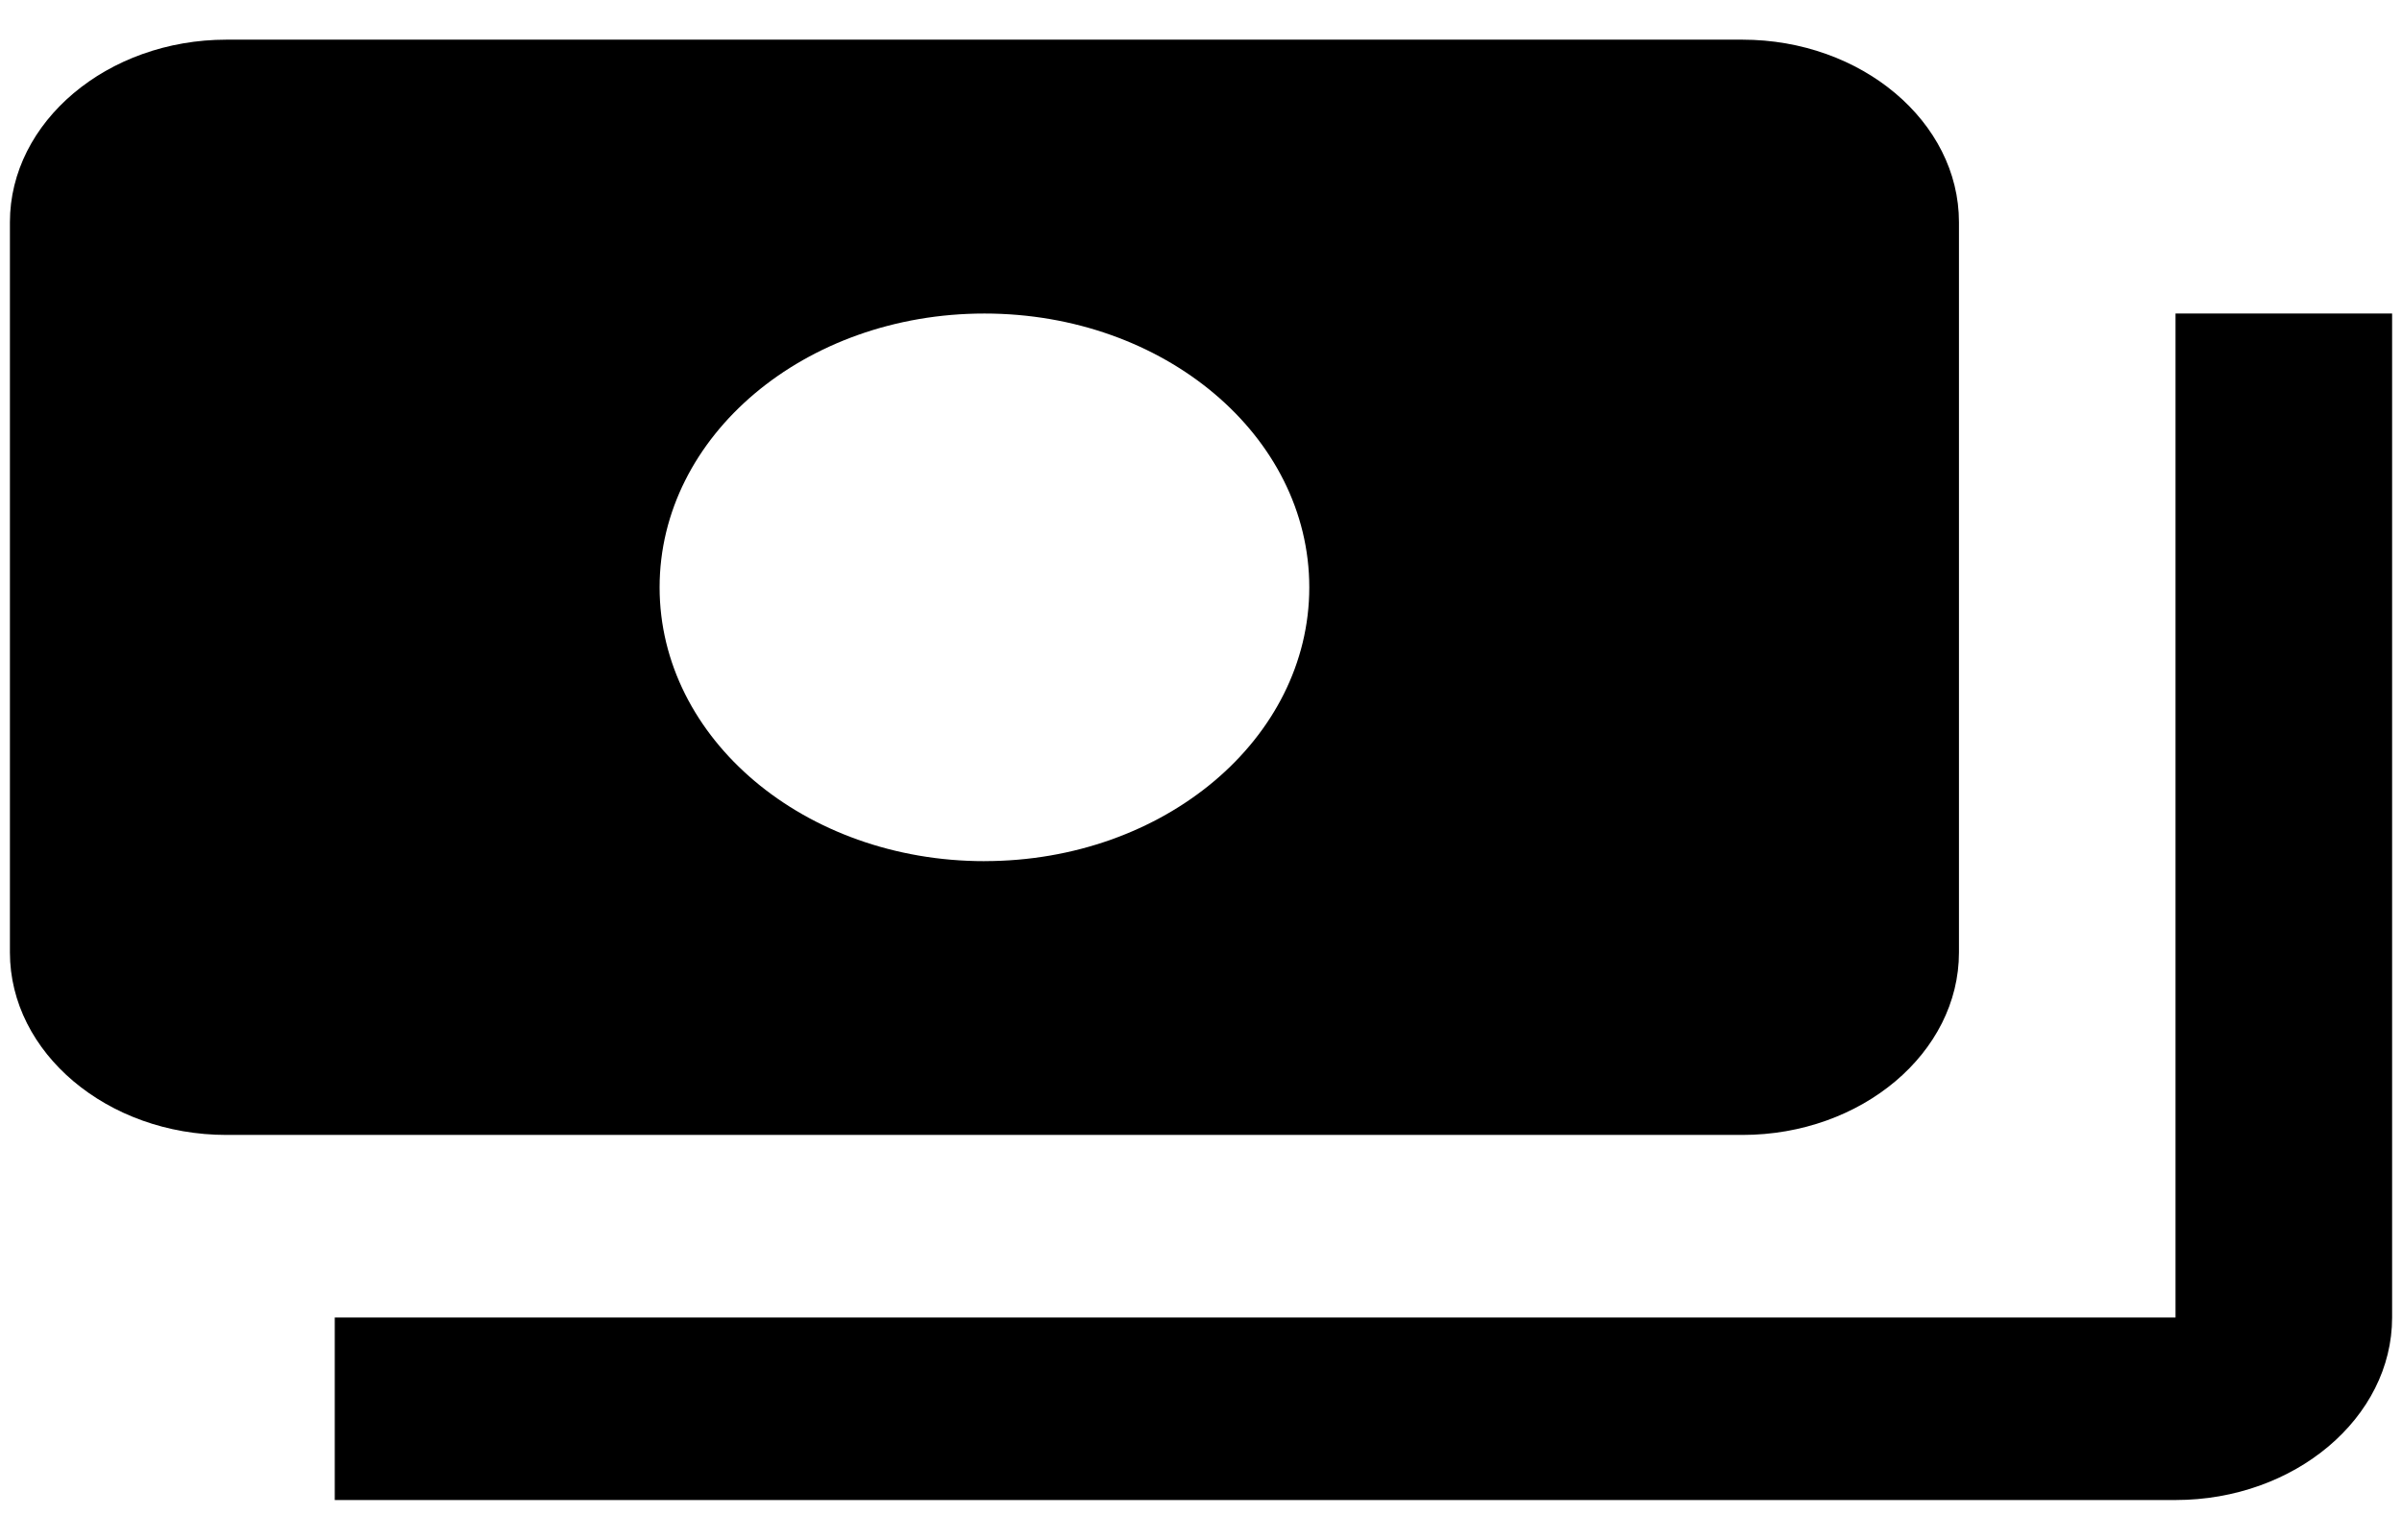 <svg xmlns="http://www.w3.org/2000/svg" width="242.197" height="155.266" viewBox="0 0 242.197 155.266"><defs><style>.a{fill:none;}</style></defs><path class="a" d="M0,0H242.2V155.266H0Z"/><path d="M197.525,96.041V22.408C197.525,12.284,187.7,4,175.689,4H22.836C10.826,4,1,12.284,1,22.408V96.041c0,10.125,9.826,18.408,21.836,18.408H175.689C187.7,114.449,197.525,106.166,197.525,96.041Zm-98.262-9.2c-18.124,0-32.754-12.333-32.754-27.612s14.63-27.612,32.754-27.612,32.754,12.333,32.754,27.612S117.386,86.837,99.263,86.837ZM241.2,31.612V132.857c0,10.125-9.826,18.408-21.836,18.408H33.754V132.857H219.361V31.612Z"/></svg>
